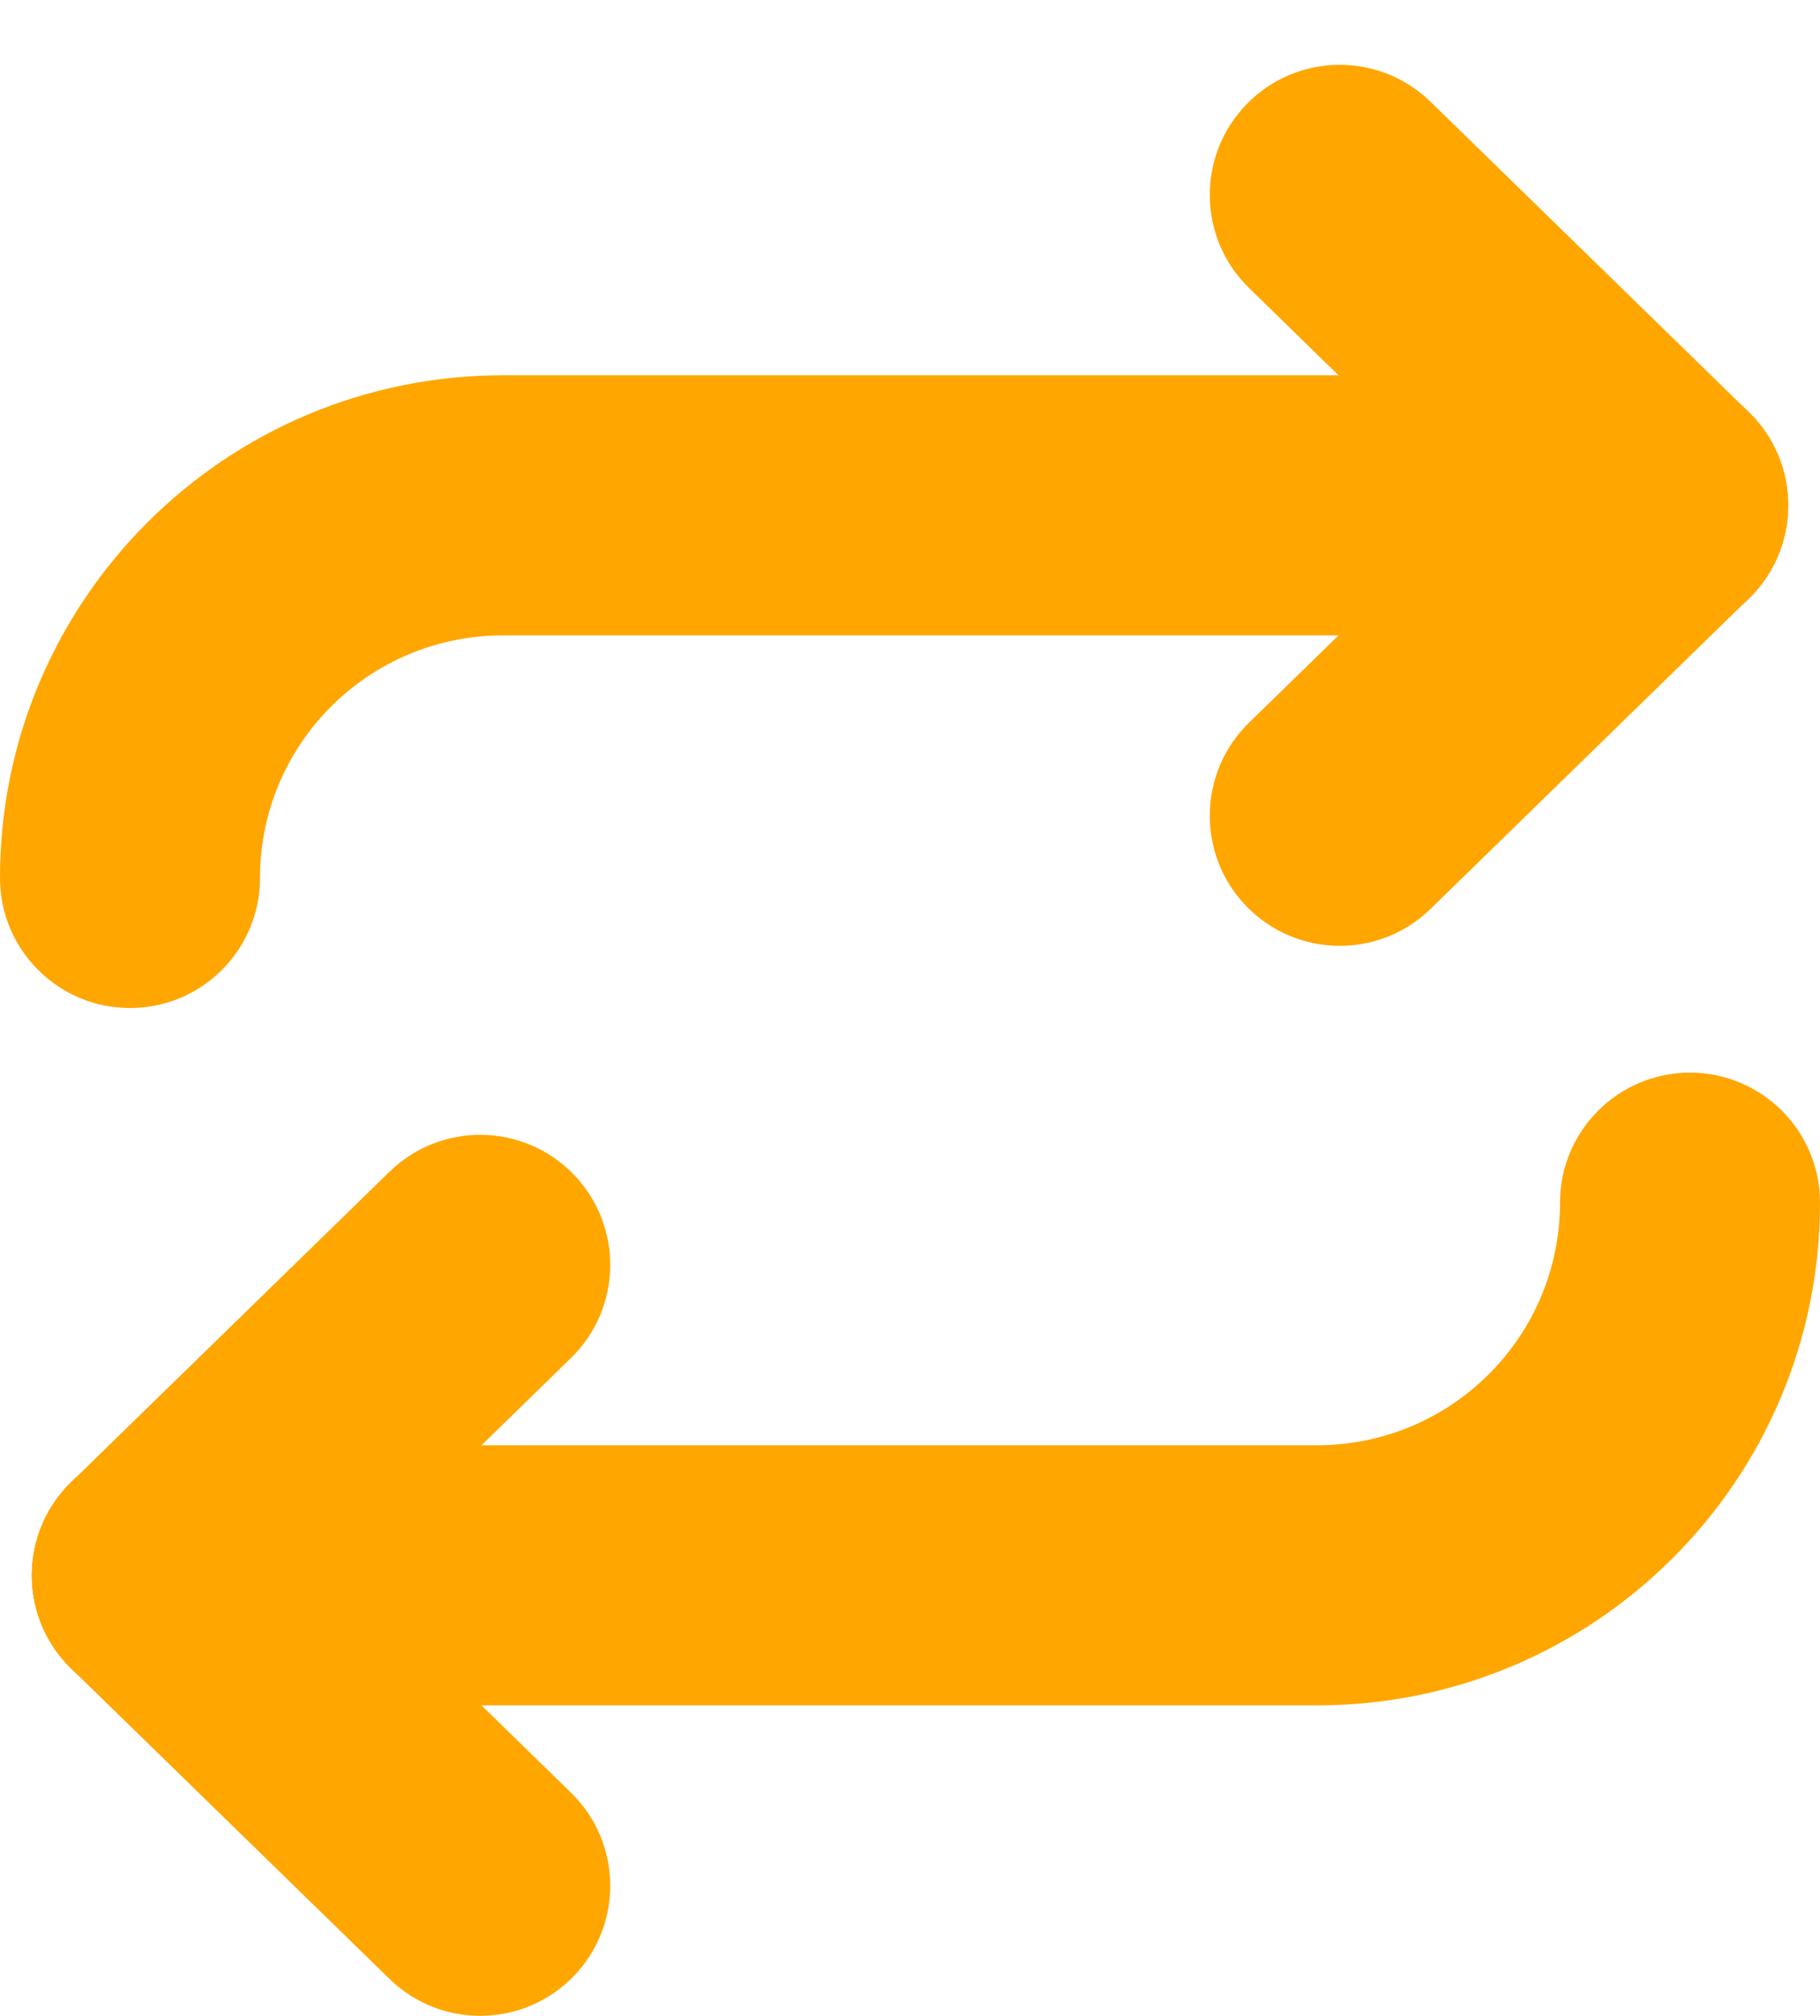 <svg width="28" height="31" viewBox="0 0 28 31" fill="none" xmlns="http://www.w3.org/2000/svg">
<path fill-rule="evenodd" clip-rule="evenodd" d="M27.51 7.771C27.51 6.667 26.615 5.771 25.51 5.771H7.739C3.468 5.771 4.95911e-05 9.229 4.95911e-05 13.501C4.95911e-05 14.605 0.895 15.501 2 15.501C3.105 15.501 4 14.605 4 13.501C4 11.444 5.671 9.771 7.739 9.771H25.51C26.615 9.771 27.51 8.876 27.51 7.771Z" fill="#FFA600"/>
<path fill-rule="evenodd" clip-rule="evenodd" d="M26.942 9.168C27.713 8.377 27.697 7.11 26.906 6.339L22.008 1.565C21.217 0.794 19.951 0.81 19.18 1.601C18.409 2.392 18.425 3.658 19.216 4.429L24.114 9.204C24.905 9.975 26.171 9.958 26.942 9.168Z" fill="#FFA600"/>
<path fill-rule="evenodd" clip-rule="evenodd" d="M26.942 6.375C26.171 5.584 24.905 5.567 24.114 6.338L19.216 11.113C18.425 11.884 18.409 13.15 19.18 13.941C19.951 14.732 21.217 14.748 22.008 13.977L26.906 9.203C27.697 8.432 27.713 7.166 26.942 6.375Z" fill="#FFA600"/>
<path fill-rule="evenodd" clip-rule="evenodd" d="M0.49 24.225C0.49 25.329 1.385 26.225 2.49 26.225L20.261 26.225C24.532 26.225 28 22.767 28 18.495C28 17.391 27.105 16.495 26 16.495C24.895 16.495 24 17.391 24 18.495C24 20.552 22.329 22.225 20.261 22.225L2.49 22.225C1.385 22.225 0.49 23.12 0.49 24.225Z" fill="#FFA600"/>
<path fill-rule="evenodd" clip-rule="evenodd" d="M1.058 22.829C0.287 23.62 0.303 24.886 1.094 25.657L5.992 30.431C6.783 31.202 8.049 31.186 8.82 30.395C9.591 29.604 9.575 28.338 8.784 27.567L3.886 22.792C3.095 22.021 1.829 22.038 1.058 22.829Z" fill="#FFA600"/>
<path fill-rule="evenodd" clip-rule="evenodd" d="M1.058 25.622C1.829 26.413 3.095 26.429 3.886 25.658L8.784 20.883C9.575 20.112 9.591 18.846 8.82 18.055C8.049 17.264 6.783 17.248 5.992 18.019L1.094 22.793C0.303 23.564 0.287 24.831 1.058 25.622Z" fill="#FFA600"/>
</svg>
